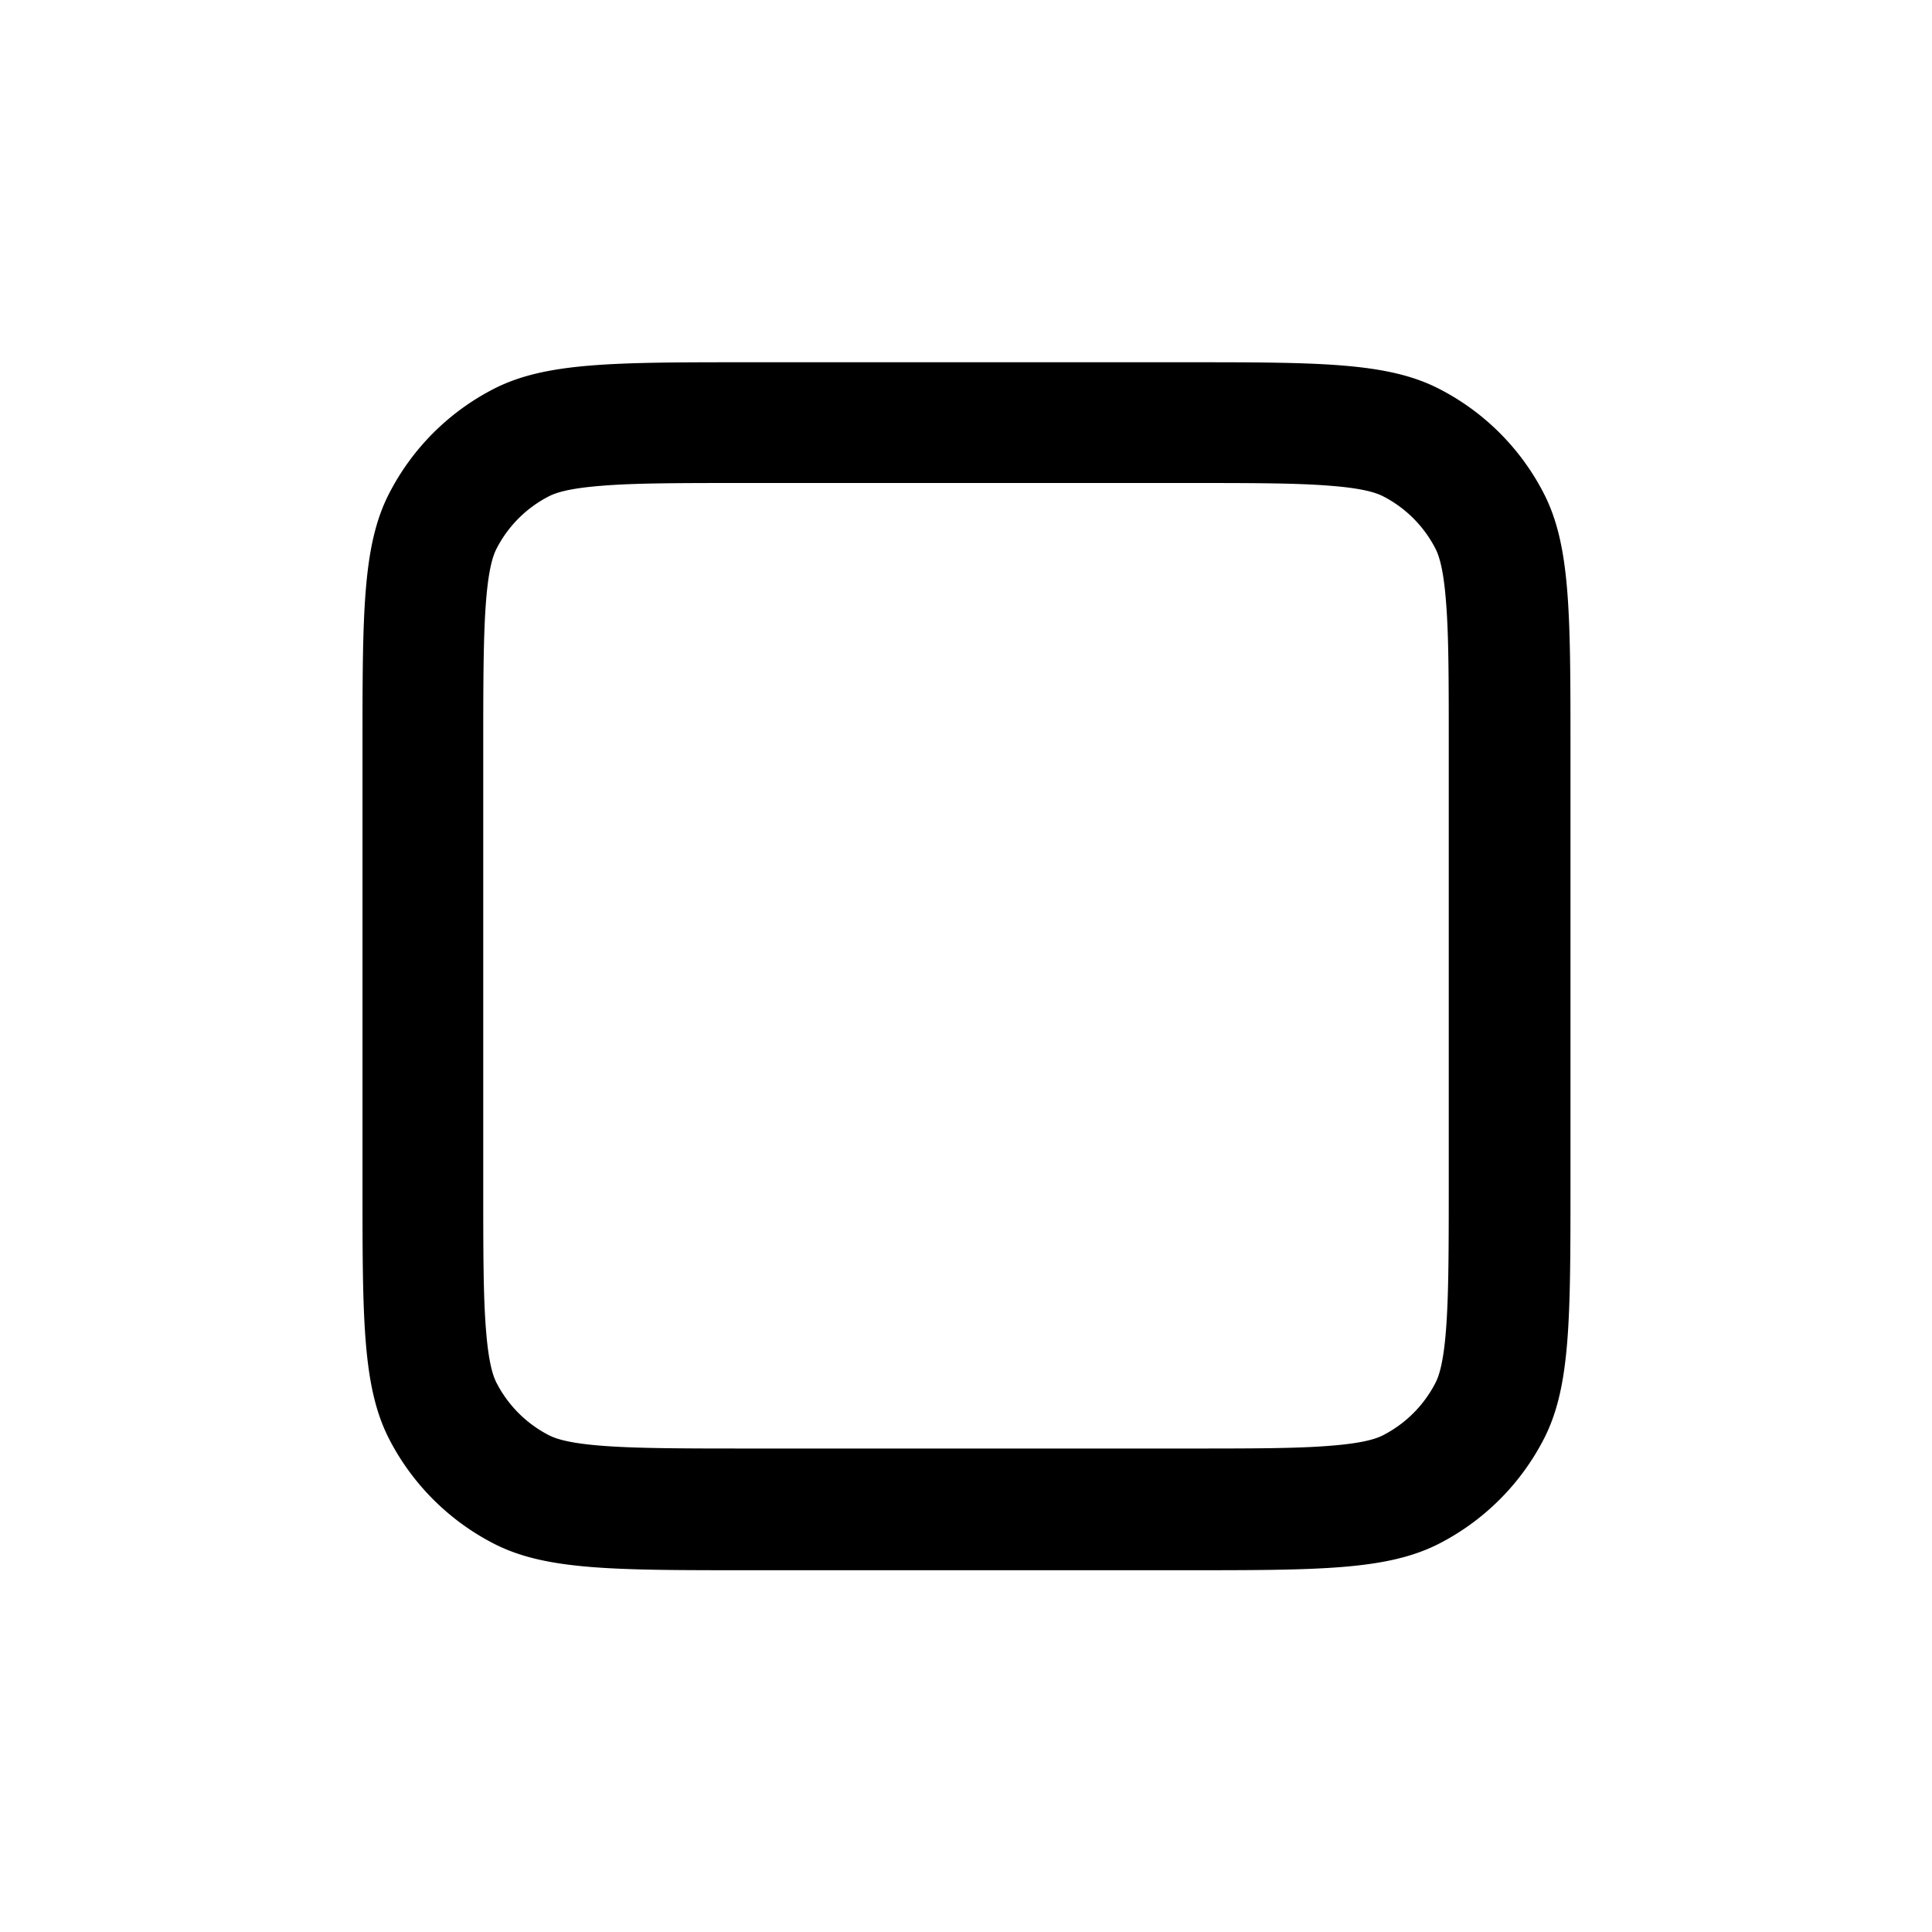 <svg xmlns="http://www.w3.org/2000/svg" xmlns:xlink="http://www.w3.org/1999/xlink" width="16" height="16" viewBox="0 0 16 16"><path fill="currentColor" fill-rule="evenodd" d="M9.8 4H6.2c-.577 0-.949 0-1.23.024c-.272.022-.372.06-.422.085a1 1 0 0 0-.437.437c-.025.05-.063.15-.085.422c-.023.283-.024.656-.024 1.23v3.6c0 .577 0 .949.024 1.23c.022.272.06.372.085.422c.096.188.249.341.437.437c.05.025.15.063.422.085c.283.023.656.024 1.23.024h3.6c.577 0 .949 0 1.23-.024c.272-.022.372-.06.422-.085c.188-.096.341-.249.437-.437c.025-.05.063-.15.085-.422c.023-.283.024-.656.024-1.23v-3.6c0-.577 0-.949-.024-1.23c-.022-.272-.06-.372-.085-.422a1 1 0 0 0-.437-.437c-.05-.025-.15-.063-.422-.085C10.747 4 10.374 4 9.8 4m-6.58.092c-.218.428-.218.988-.218 2.11v3.6c0 1.12 0 1.68.218 2.11c.192.376.498.682.874.874c.428.218.988.218 2.11.218h3.6c1.12 0 1.68 0 2.11-.218c.376-.192.682-.498.874-.874c.218-.428.218-.988.218-2.11v-3.6c0-1.12 0-1.68-.218-2.11a2 2 0 0 0-.874-.874C11.486 3 10.926 3 9.804 3h-3.6c-1.12 0-1.68 0-2.11.218a2 2 0 0 0-.874.874" clip-rule="evenodd"/></svg>